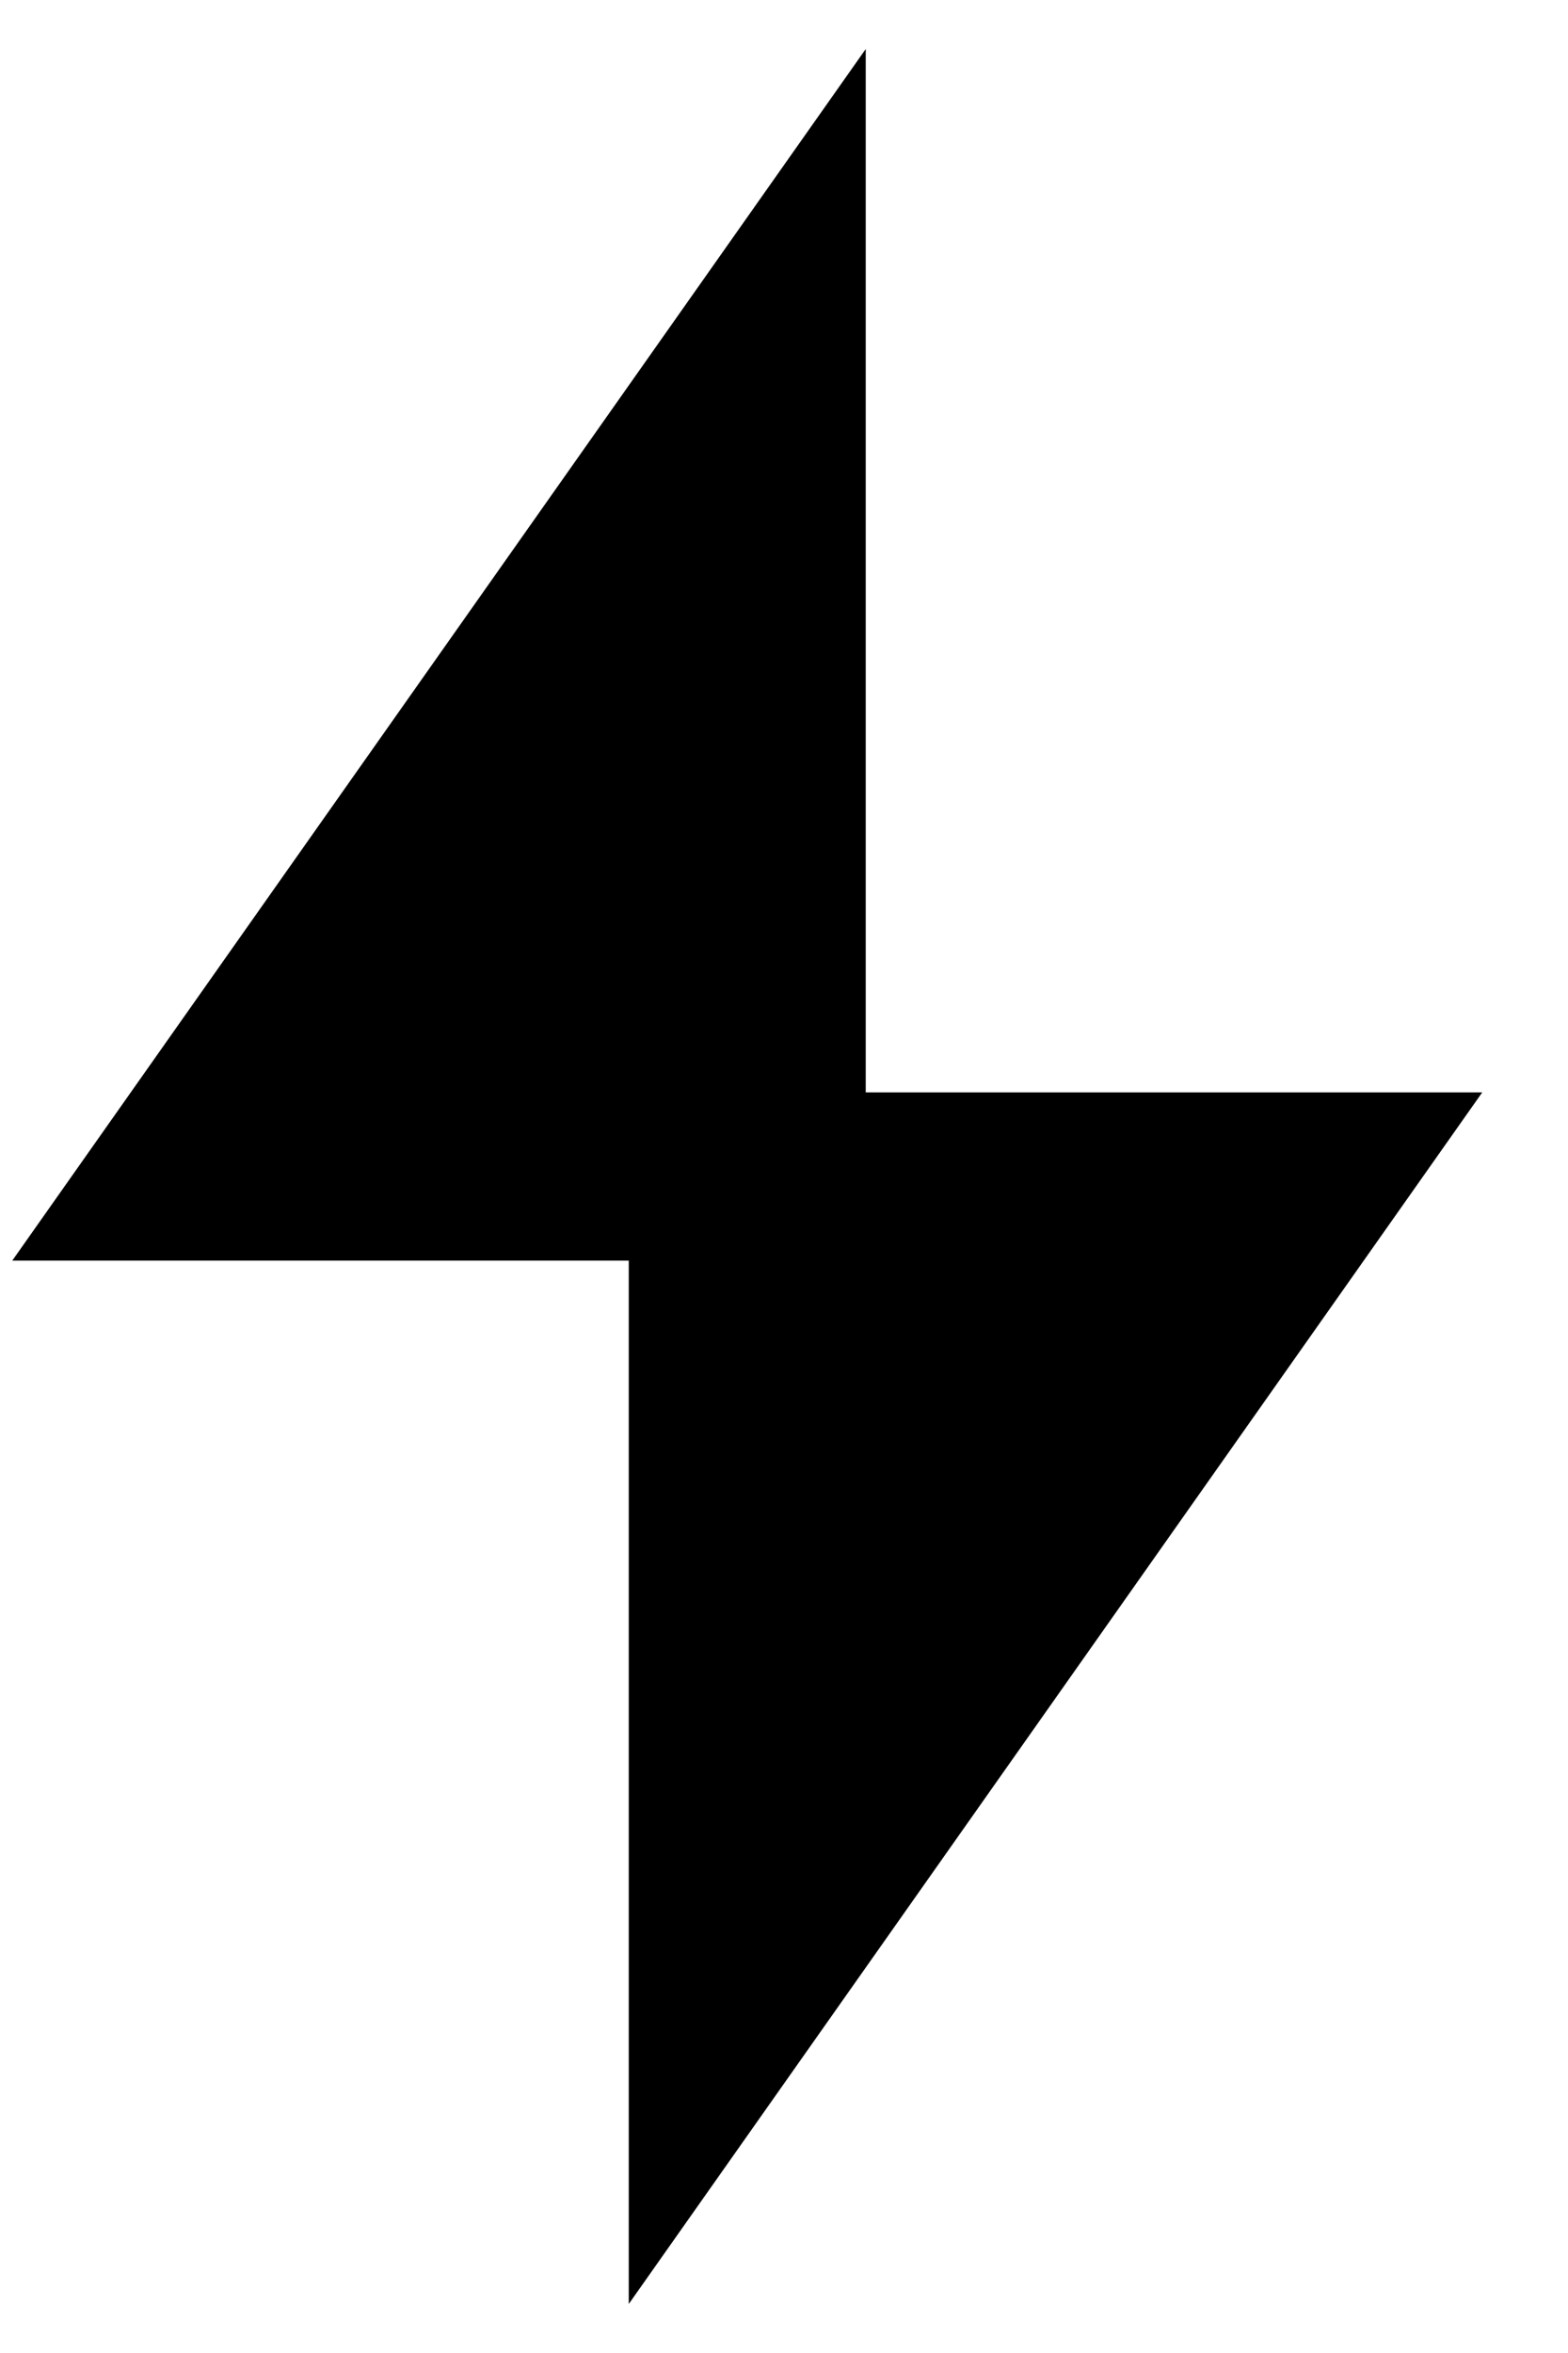 <svg width="16" height="24" viewBox="0 0 16 24" fill="none" xmlns="http://www.w3.org/2000/svg">
<path d="M8.834 0.5L8.834 12.858H0.125L8.834 0.5Z" fill="black"/>
<path d="M6.416 23.5L6.416 11.142H15.125L6.416 23.5Z" fill="black"/>
</svg>
